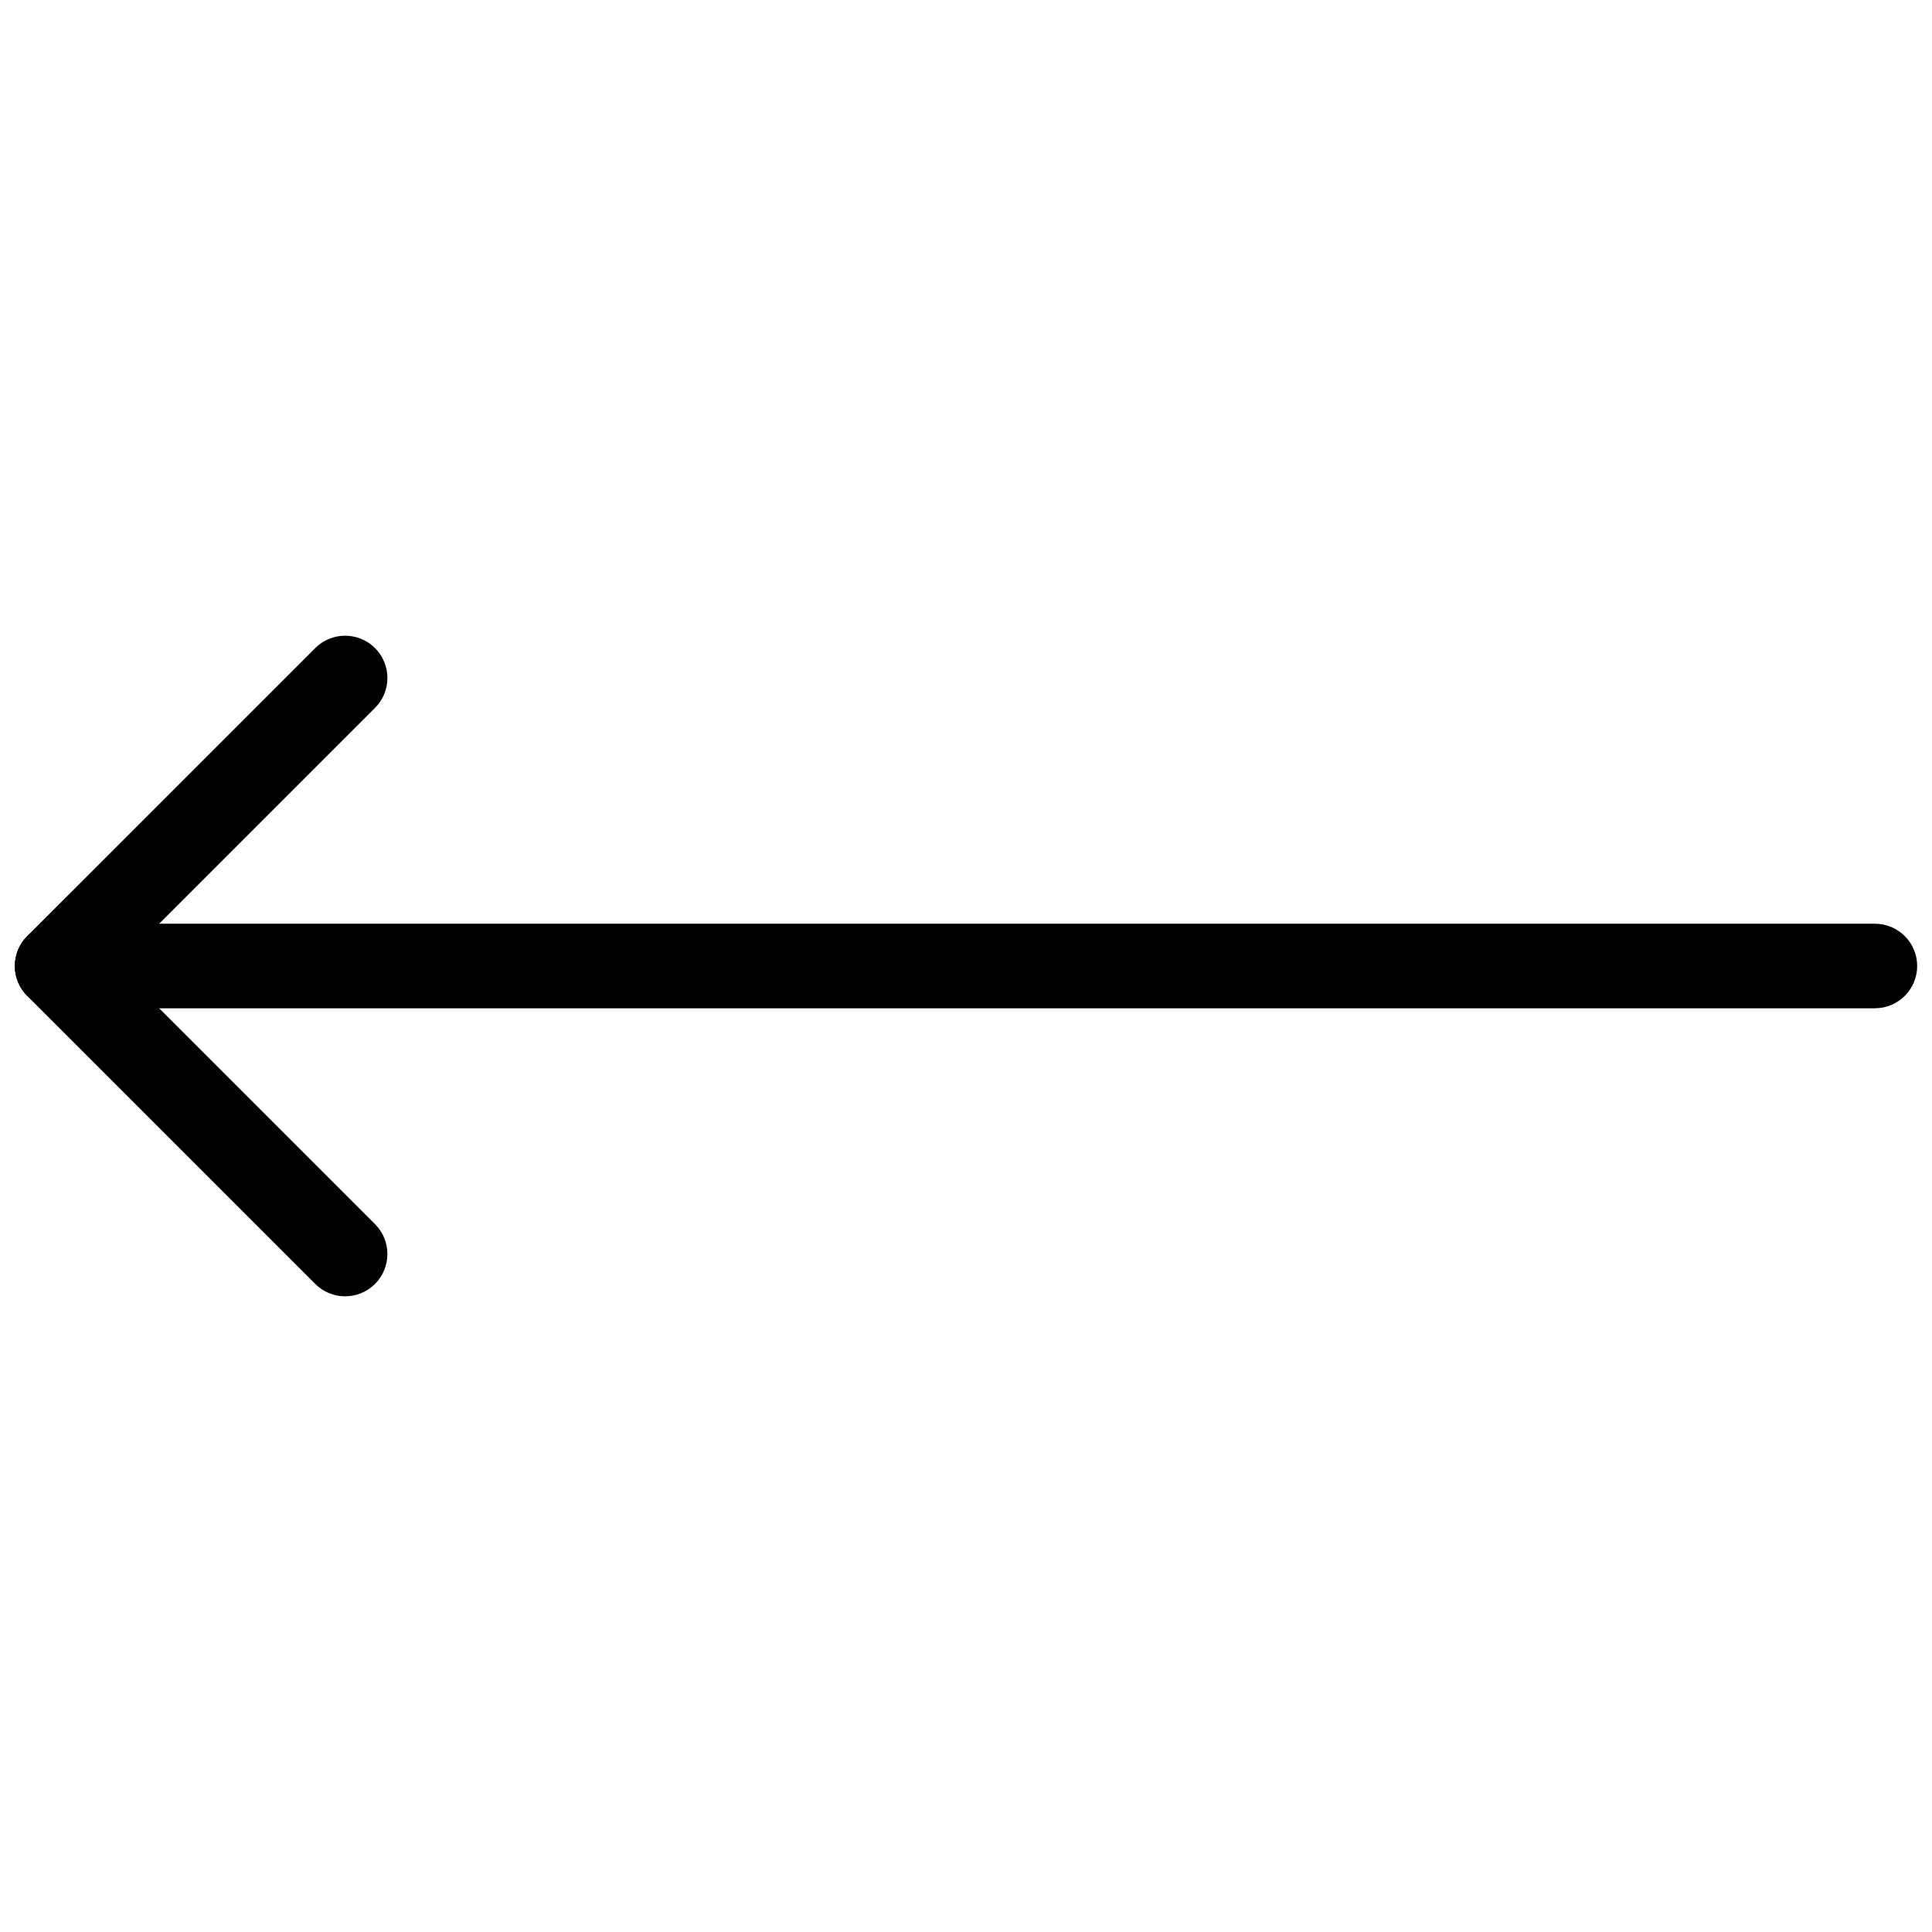 <svg xmlns="http://www.w3.org/2000/svg" xmlns:xlink="http://www.w3.org/1999/xlink" version="1.1" width="256" height="256" viewBox="0 0 256 256" xml:space="preserve">
<desc>Created with Fabric.js 1.7.22</desc>
<defs>
</defs>
<g transform="translate(128 128) scale(0.72 0.72)" style="">
	<g style="stroke: none; stroke-width: 0; stroke-dasharray: none; stroke-linecap: butt; stroke-linejoin: miter; stroke-miterlimit: 10; fill: none; fill-rule: nonzero; opacity: 1;" transform="translate(-175.05 -175.05) scale(3.89 3.89)" >
	<path d="M 2 47 h 86 c 1.104 0 2 -0.896 2 -2 s -0.896 -2 -2 -2 H 2 c -1.104 0 -2 0.896 -2 2 S 0.896 47 2 47 z" style="stroke: none; stroke-width: 1; stroke-dasharray: none; stroke-linecap: butt; stroke-linejoin: miter; stroke-miterlimit: 10; fill: rgb(0,0,0); fill-rule: nonzero; opacity: 1;" transform=" matrix(1 0 0 1 0 0) " stroke-linecap="round" />
	<path d="M 15.627 60.627 c 0.512 0 1.023 -0.195 1.414 -0.586 c 0.781 -0.781 0.781 -2.047 0 -2.828 L 4.828 45 l 12.213 -12.212 c 0.781 -0.781 0.781 -2.047 0 -2.828 c -0.781 -0.781 -2.047 -0.781 -2.828 0 L 0.586 43.586 C 0.211 43.961 0 44.47 0 45 s 0.211 1.039 0.586 1.414 l 13.627 13.627 C 14.604 60.432 15.115 60.627 15.627 60.627 z" style="stroke: none; stroke-width: 1; stroke-dasharray: none; stroke-linecap: butt; stroke-linejoin: miter; stroke-miterlimit: 10; fill: rgb(0,0,0); fill-rule: nonzero; opacity: 1;" transform=" matrix(1 0 0 1 0 0) " stroke-linecap="round" />
</g>
</g>
</svg>